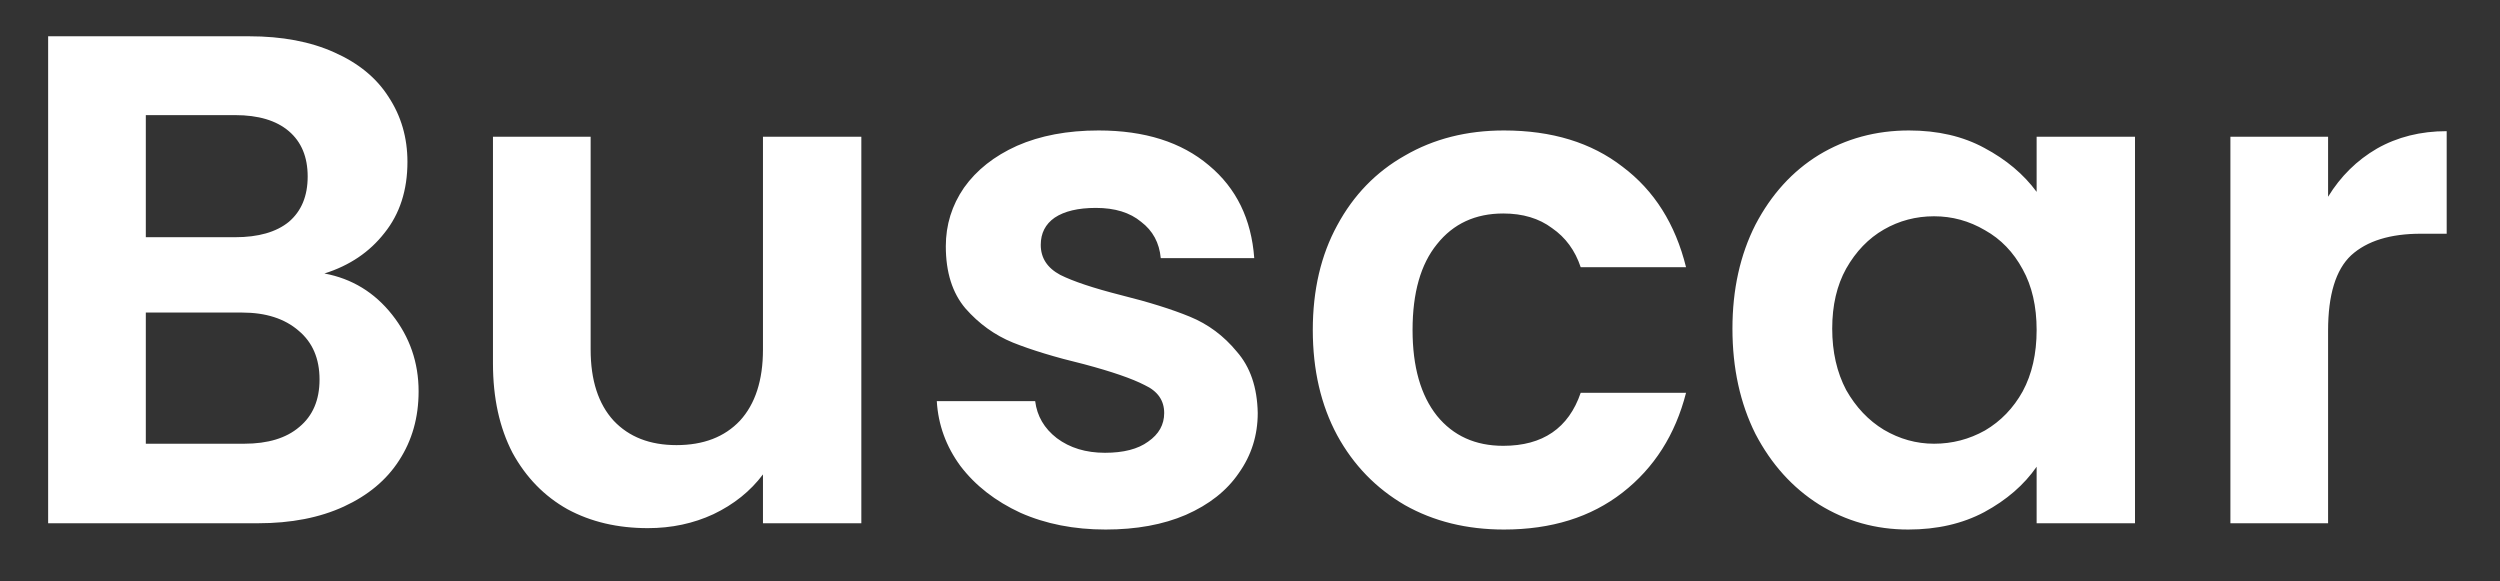 <svg width="43" height="10" viewBox="0 0 43 10" fill="none" xmlns="http://www.w3.org/2000/svg">
<rect x="0" y="0" width="43" height="10" fill="#333333" stroke="none"/>
<path d="M5.58 4.704C6.052 4.792 6.44 5.028 6.744 5.412C7.048 5.796 7.2 6.236 7.2 6.732C7.2 7.18 7.088 7.576 6.864 7.92C6.648 8.256 6.332 8.52 5.916 8.712C5.5 8.904 5.008 9 4.44 9H0.828V0.624H4.284C4.852 0.624 5.34 0.716 5.748 0.9C6.164 1.084 6.476 1.34 6.684 1.668C6.9 1.996 7.008 2.368 7.008 2.784C7.008 3.272 6.876 3.68 6.612 4.008C6.356 4.336 6.012 4.568 5.58 4.704ZM2.508 4.08H4.044C4.444 4.08 4.752 3.992 4.968 3.816C5.184 3.632 5.292 3.372 5.292 3.036C5.292 2.7 5.184 2.44 4.968 2.256C4.752 2.072 4.444 1.98 4.044 1.98H2.508V4.08ZM4.2 7.632C4.608 7.632 4.924 7.536 5.148 7.344C5.38 7.152 5.496 6.88 5.496 6.528C5.496 6.168 5.376 5.888 5.136 5.688C4.896 5.48 4.572 5.376 4.164 5.376H2.508V7.632H4.2ZM14.815 2.352V9H13.123V8.16C12.907 8.448 12.623 8.676 12.271 8.844C11.927 9.004 11.551 9.084 11.143 9.084C10.623 9.084 10.163 8.976 9.763 8.76C9.363 8.536 9.047 8.212 8.815 7.788C8.591 7.356 8.479 6.844 8.479 6.252V2.352H10.159V6.012C10.159 6.54 10.291 6.948 10.555 7.236C10.819 7.516 11.179 7.656 11.635 7.656C12.099 7.656 12.463 7.516 12.727 7.236C12.991 6.948 13.123 6.54 13.123 6.012V2.352H14.815ZM19.017 9.108C18.473 9.108 17.985 9.012 17.552 8.82C17.12 8.62 16.776 8.352 16.52 8.016C16.273 7.68 16.137 7.308 16.113 6.9H17.805C17.837 7.156 17.96 7.368 18.177 7.536C18.401 7.704 18.677 7.788 19.005 7.788C19.325 7.788 19.573 7.724 19.748 7.596C19.933 7.468 20.024 7.304 20.024 7.104C20.024 6.888 19.913 6.728 19.689 6.624C19.473 6.512 19.125 6.392 18.645 6.264C18.148 6.144 17.741 6.02 17.421 5.892C17.108 5.764 16.837 5.568 16.605 5.304C16.381 5.04 16.268 4.684 16.268 4.236C16.268 3.868 16.372 3.532 16.581 3.228C16.797 2.924 17.101 2.684 17.492 2.508C17.892 2.332 18.36 2.244 18.896 2.244C19.689 2.244 20.32 2.444 20.793 2.844C21.265 3.236 21.524 3.768 21.573 4.44H19.965C19.941 4.176 19.828 3.968 19.628 3.816C19.436 3.656 19.177 3.576 18.849 3.576C18.544 3.576 18.308 3.632 18.14 3.744C17.98 3.856 17.901 4.012 17.901 4.212C17.901 4.436 18.012 4.608 18.236 4.728C18.46 4.84 18.808 4.956 19.28 5.076C19.761 5.196 20.157 5.32 20.468 5.448C20.78 5.576 21.049 5.776 21.273 6.048C21.505 6.312 21.625 6.664 21.633 7.104C21.633 7.488 21.524 7.832 21.308 8.136C21.101 8.44 20.797 8.68 20.396 8.856C20.005 9.024 19.544 9.108 19.017 9.108ZM22.58 5.676C22.58 4.988 22.72 4.388 23 3.876C23.28 3.356 23.668 2.956 24.164 2.676C24.66 2.388 25.228 2.244 25.868 2.244C26.692 2.244 27.372 2.452 27.908 2.868C28.452 3.276 28.816 3.852 29 4.596H27.188C27.092 4.308 26.928 4.084 26.696 3.924C26.472 3.756 26.192 3.672 25.856 3.672C25.376 3.672 24.996 3.848 24.716 4.2C24.436 4.544 24.296 5.036 24.296 5.676C24.296 6.308 24.436 6.8 24.716 7.152C24.996 7.496 25.376 7.668 25.856 7.668C26.536 7.668 26.98 7.364 27.188 6.756H29C28.816 7.476 28.452 8.048 27.908 8.472C27.364 8.896 26.684 9.108 25.868 9.108C25.228 9.108 24.66 8.968 24.164 8.688C23.668 8.4 23.28 8 23 7.488C22.72 6.968 22.58 6.364 22.58 5.676ZM29.798 5.652C29.798 4.98 29.93 4.384 30.194 3.864C30.466 3.344 30.83 2.944 31.286 2.664C31.75 2.384 32.266 2.244 32.834 2.244C33.33 2.244 33.762 2.344 34.13 2.544C34.506 2.744 34.806 2.996 35.03 3.3V2.352H36.722V9H35.03V8.028C34.814 8.34 34.514 8.6 34.13 8.808C33.754 9.008 33.318 9.108 32.822 9.108C32.262 9.108 31.75 8.964 31.286 8.676C30.83 8.388 30.466 7.984 30.194 7.464C29.93 6.936 29.798 6.332 29.798 5.652ZM35.03 5.676C35.03 5.268 34.95 4.92 34.79 4.632C34.63 4.336 34.414 4.112 34.142 3.96C33.87 3.8 33.578 3.72 33.266 3.72C32.954 3.72 32.666 3.796 32.402 3.948C32.138 4.1 31.922 4.324 31.754 4.62C31.594 4.908 31.514 5.252 31.514 5.652C31.514 6.052 31.594 6.404 31.754 6.708C31.922 7.004 32.138 7.232 32.402 7.392C32.674 7.552 32.962 7.632 33.266 7.632C33.578 7.632 33.87 7.556 34.142 7.404C34.414 7.244 34.63 7.02 34.79 6.732C34.95 6.436 35.03 6.084 35.03 5.676ZM40.043 3.384C40.259 3.032 40.539 2.756 40.883 2.556C41.235 2.356 41.635 2.256 42.083 2.256V4.02H41.639C41.111 4.02 40.711 4.144 40.439 4.392C40.175 4.64 40.043 5.072 40.043 5.688V9H38.363V2.352H40.043V3.384Z" fill="white"/>
</svg>
